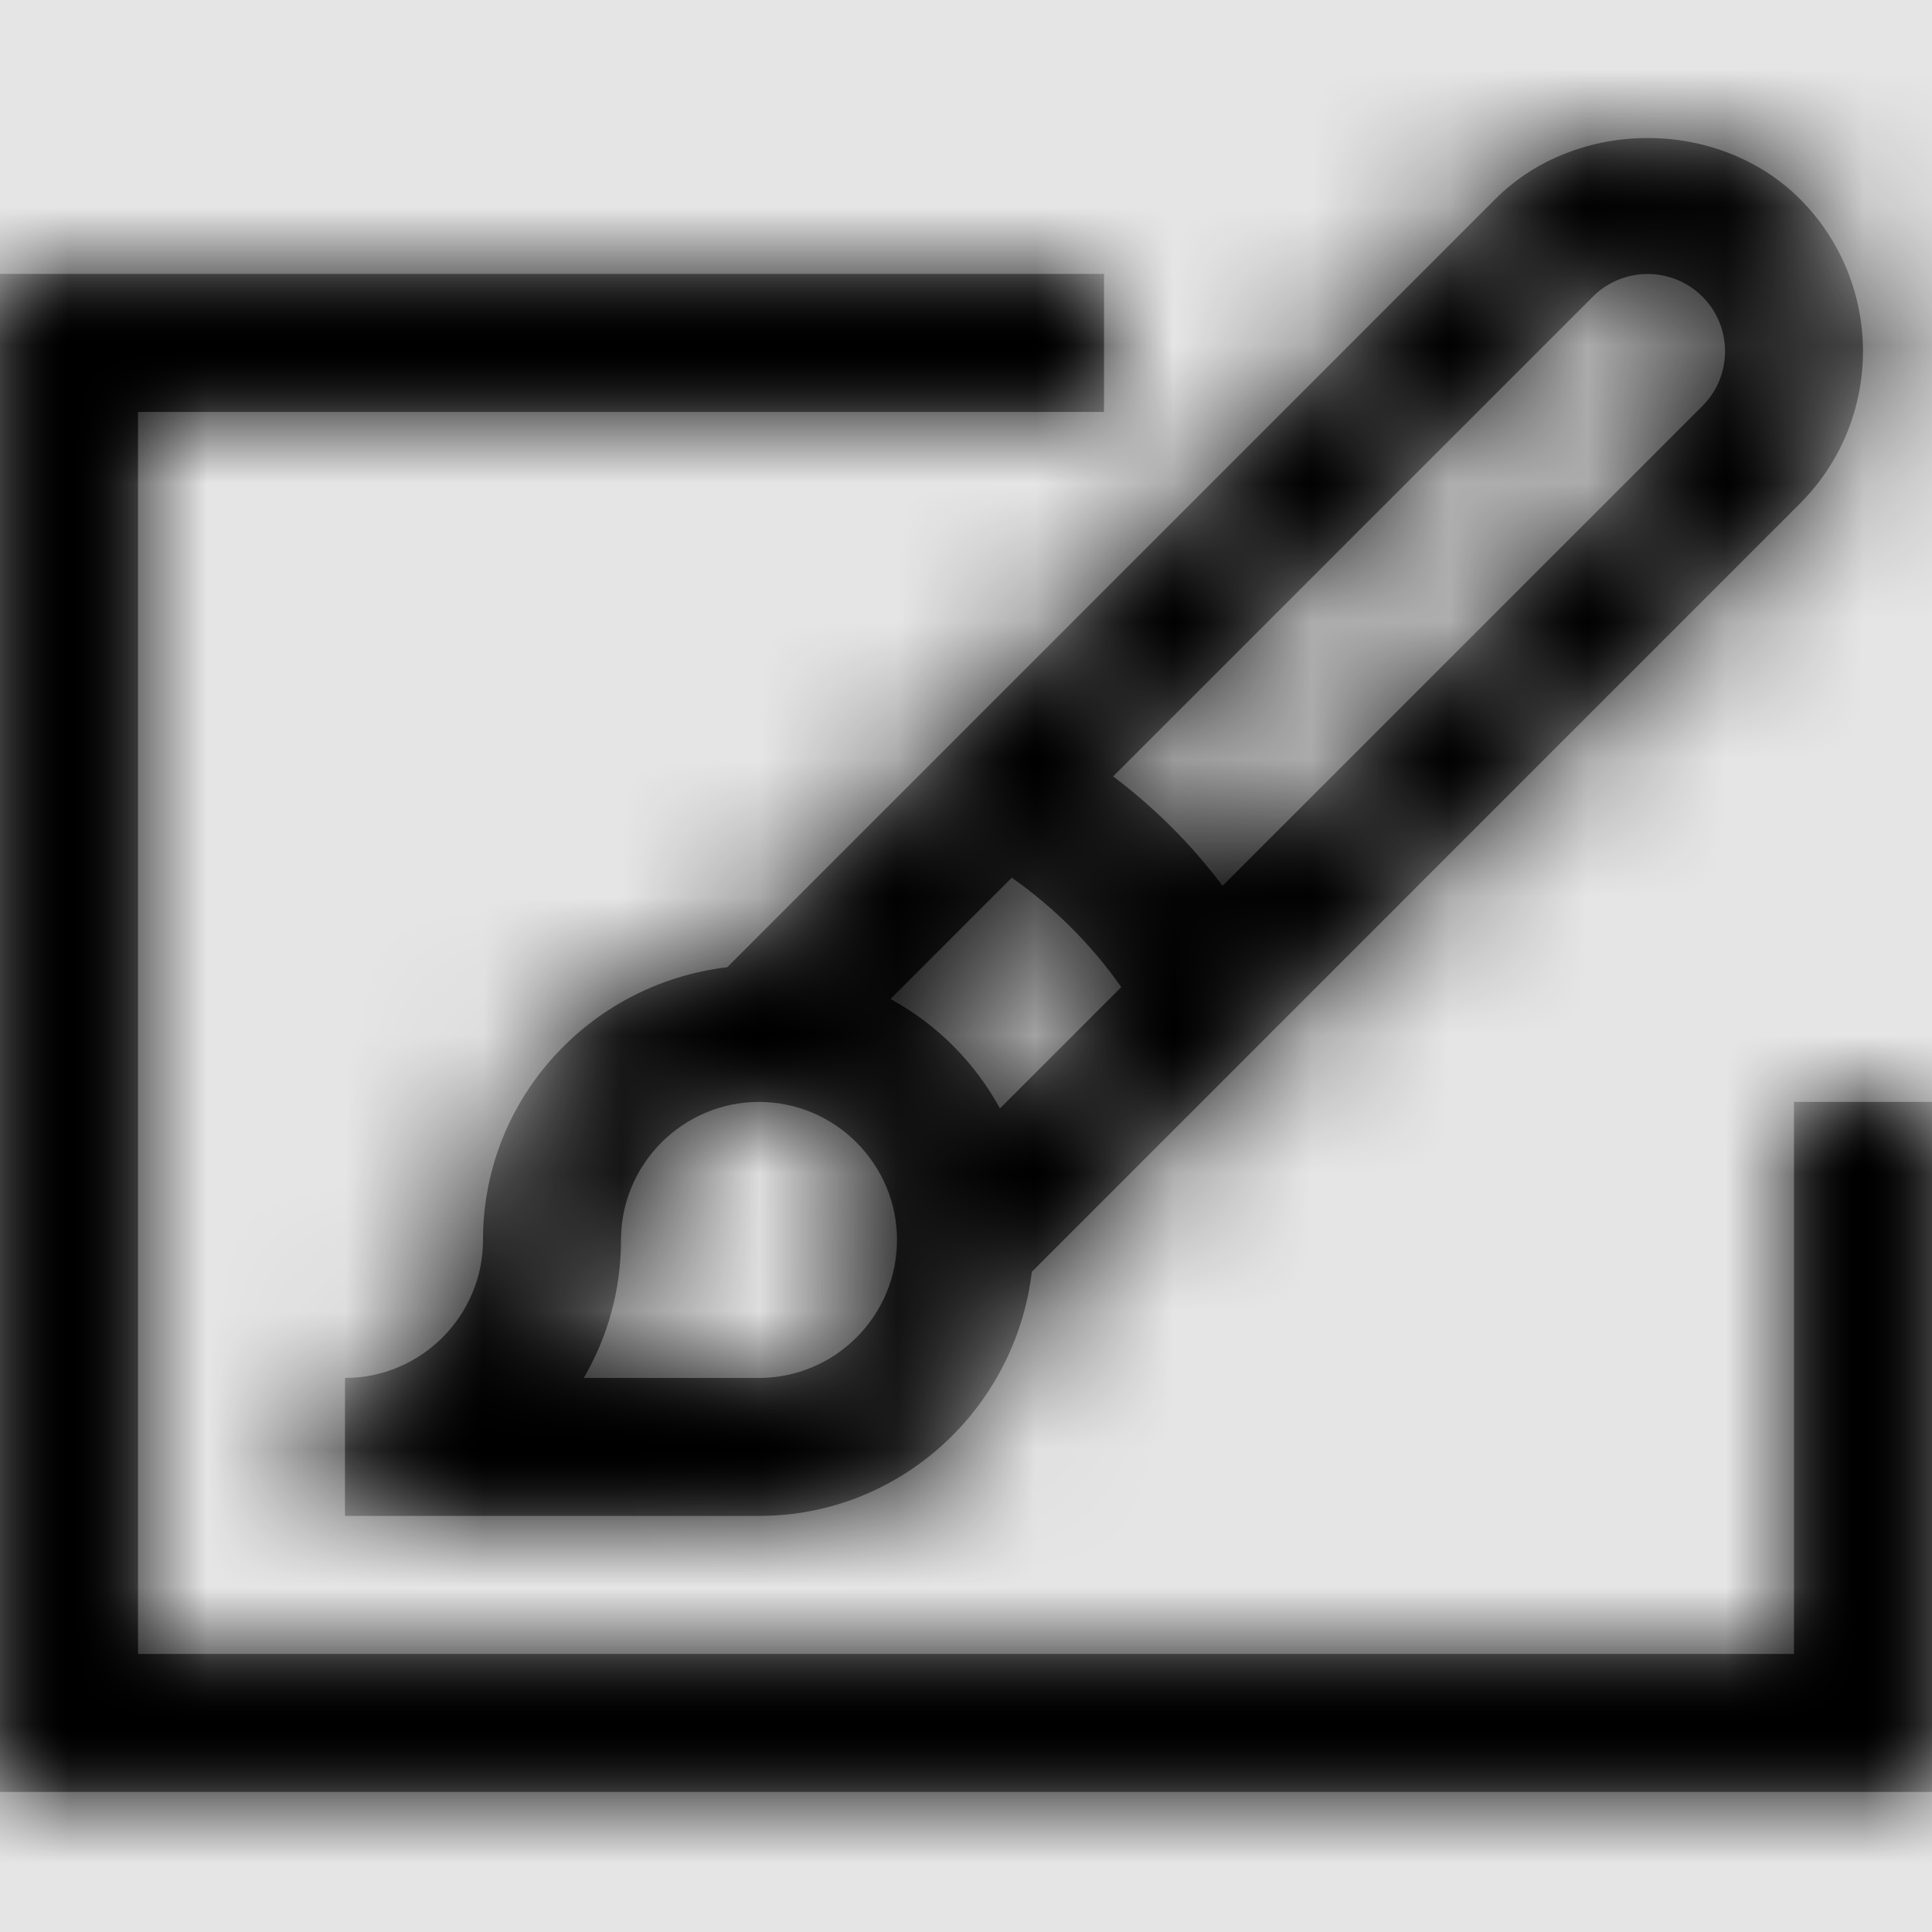 <svg width="1001" height="1001" viewBox="0 0 1001 1001" version="1.1" xmlns="http://www.w3.org/2000/svg" xmlns:xlink="http://www.w3.org/1999/xlink">
<title>personalize</title>
<desc>Created using Figma</desc>
<g id="Canvas" transform="matrix(71.5 0 0 71.5 -42113.5 -11011)">
<rect x="589" y="154" width="14" height="14" fill="#E5E5E5"/>
<g id="personalize">
<mask id="mask0_outline" mask-type="alpha">
<g id="Mask">
<use xlink:href="#path0_fill" transform="translate(589 155)" fill="#FFFFFF"/>
</g>
</mask>
<g id="Mask" mask="url(#mask0_outline)">
<use xlink:href="#path0_fill" transform="translate(589 155)"/>
</g>
<g id="&#226;&#134;&#170;&#240;&#159;&#142;&#168;Color" mask="url(#mask0_outline)">
<g id="Rectangle 3">
<use xlink:href="#path1_fill" transform="translate(589 154)"/>
</g>
</g>
</g>
</g>
<defs>
<path id="path0_fill" fill-rule="evenodd" d="M 3.5 7.985C 3.5 8.536 3.051 8.985 2.5 8.985L 2.5 9.985L 5.5 9.985C 6.523 9.985 7.359 9.208 7.477 8.216L 13.043 2.649C 13.652 2.04 13.652 1.052 13.043 0.442C 12.453 -0.147 11.426 -0.147 10.836 0.442L 5.27 6.009C 4.277 6.126 3.5 6.962 3.5 7.985ZM 8.125 6.153L 7.246 7.032C 7.062 6.696 6.789 6.423 6.453 6.239L 7.332 5.36C 7.641 5.579 7.906 5.841 8.125 6.153ZM 4.23 8.985L 5.5 8.985C 6.051 8.985 6.5 8.536 6.5 7.985C 6.5 7.435 6.051 6.985 5.5 6.985C 4.949 6.985 4.5 7.435 4.5 7.985C 4.5 8.349 4.402 8.692 4.23 8.985ZM 11.543 1.149C 11.762 0.931 12.117 0.931 12.336 1.149C 12.555 1.368 12.555 1.724 12.336 1.942L 8.859 5.419C 8.633 5.118 8.367 4.853 8.066 4.626L 11.543 1.149ZM 14 11.985L 14 6.985L 13 6.985L 13 10.985L 1 10.985L 1 1.985L 8 1.985L 8 0.985L 0 0.985L 0 11.985L 14 11.985Z"/>
<path id="path1_fill" fill-rule="evenodd" d="M 0 0L 14 0L 14 14L 0 14L 0 0Z"/>
</defs>
</svg>
